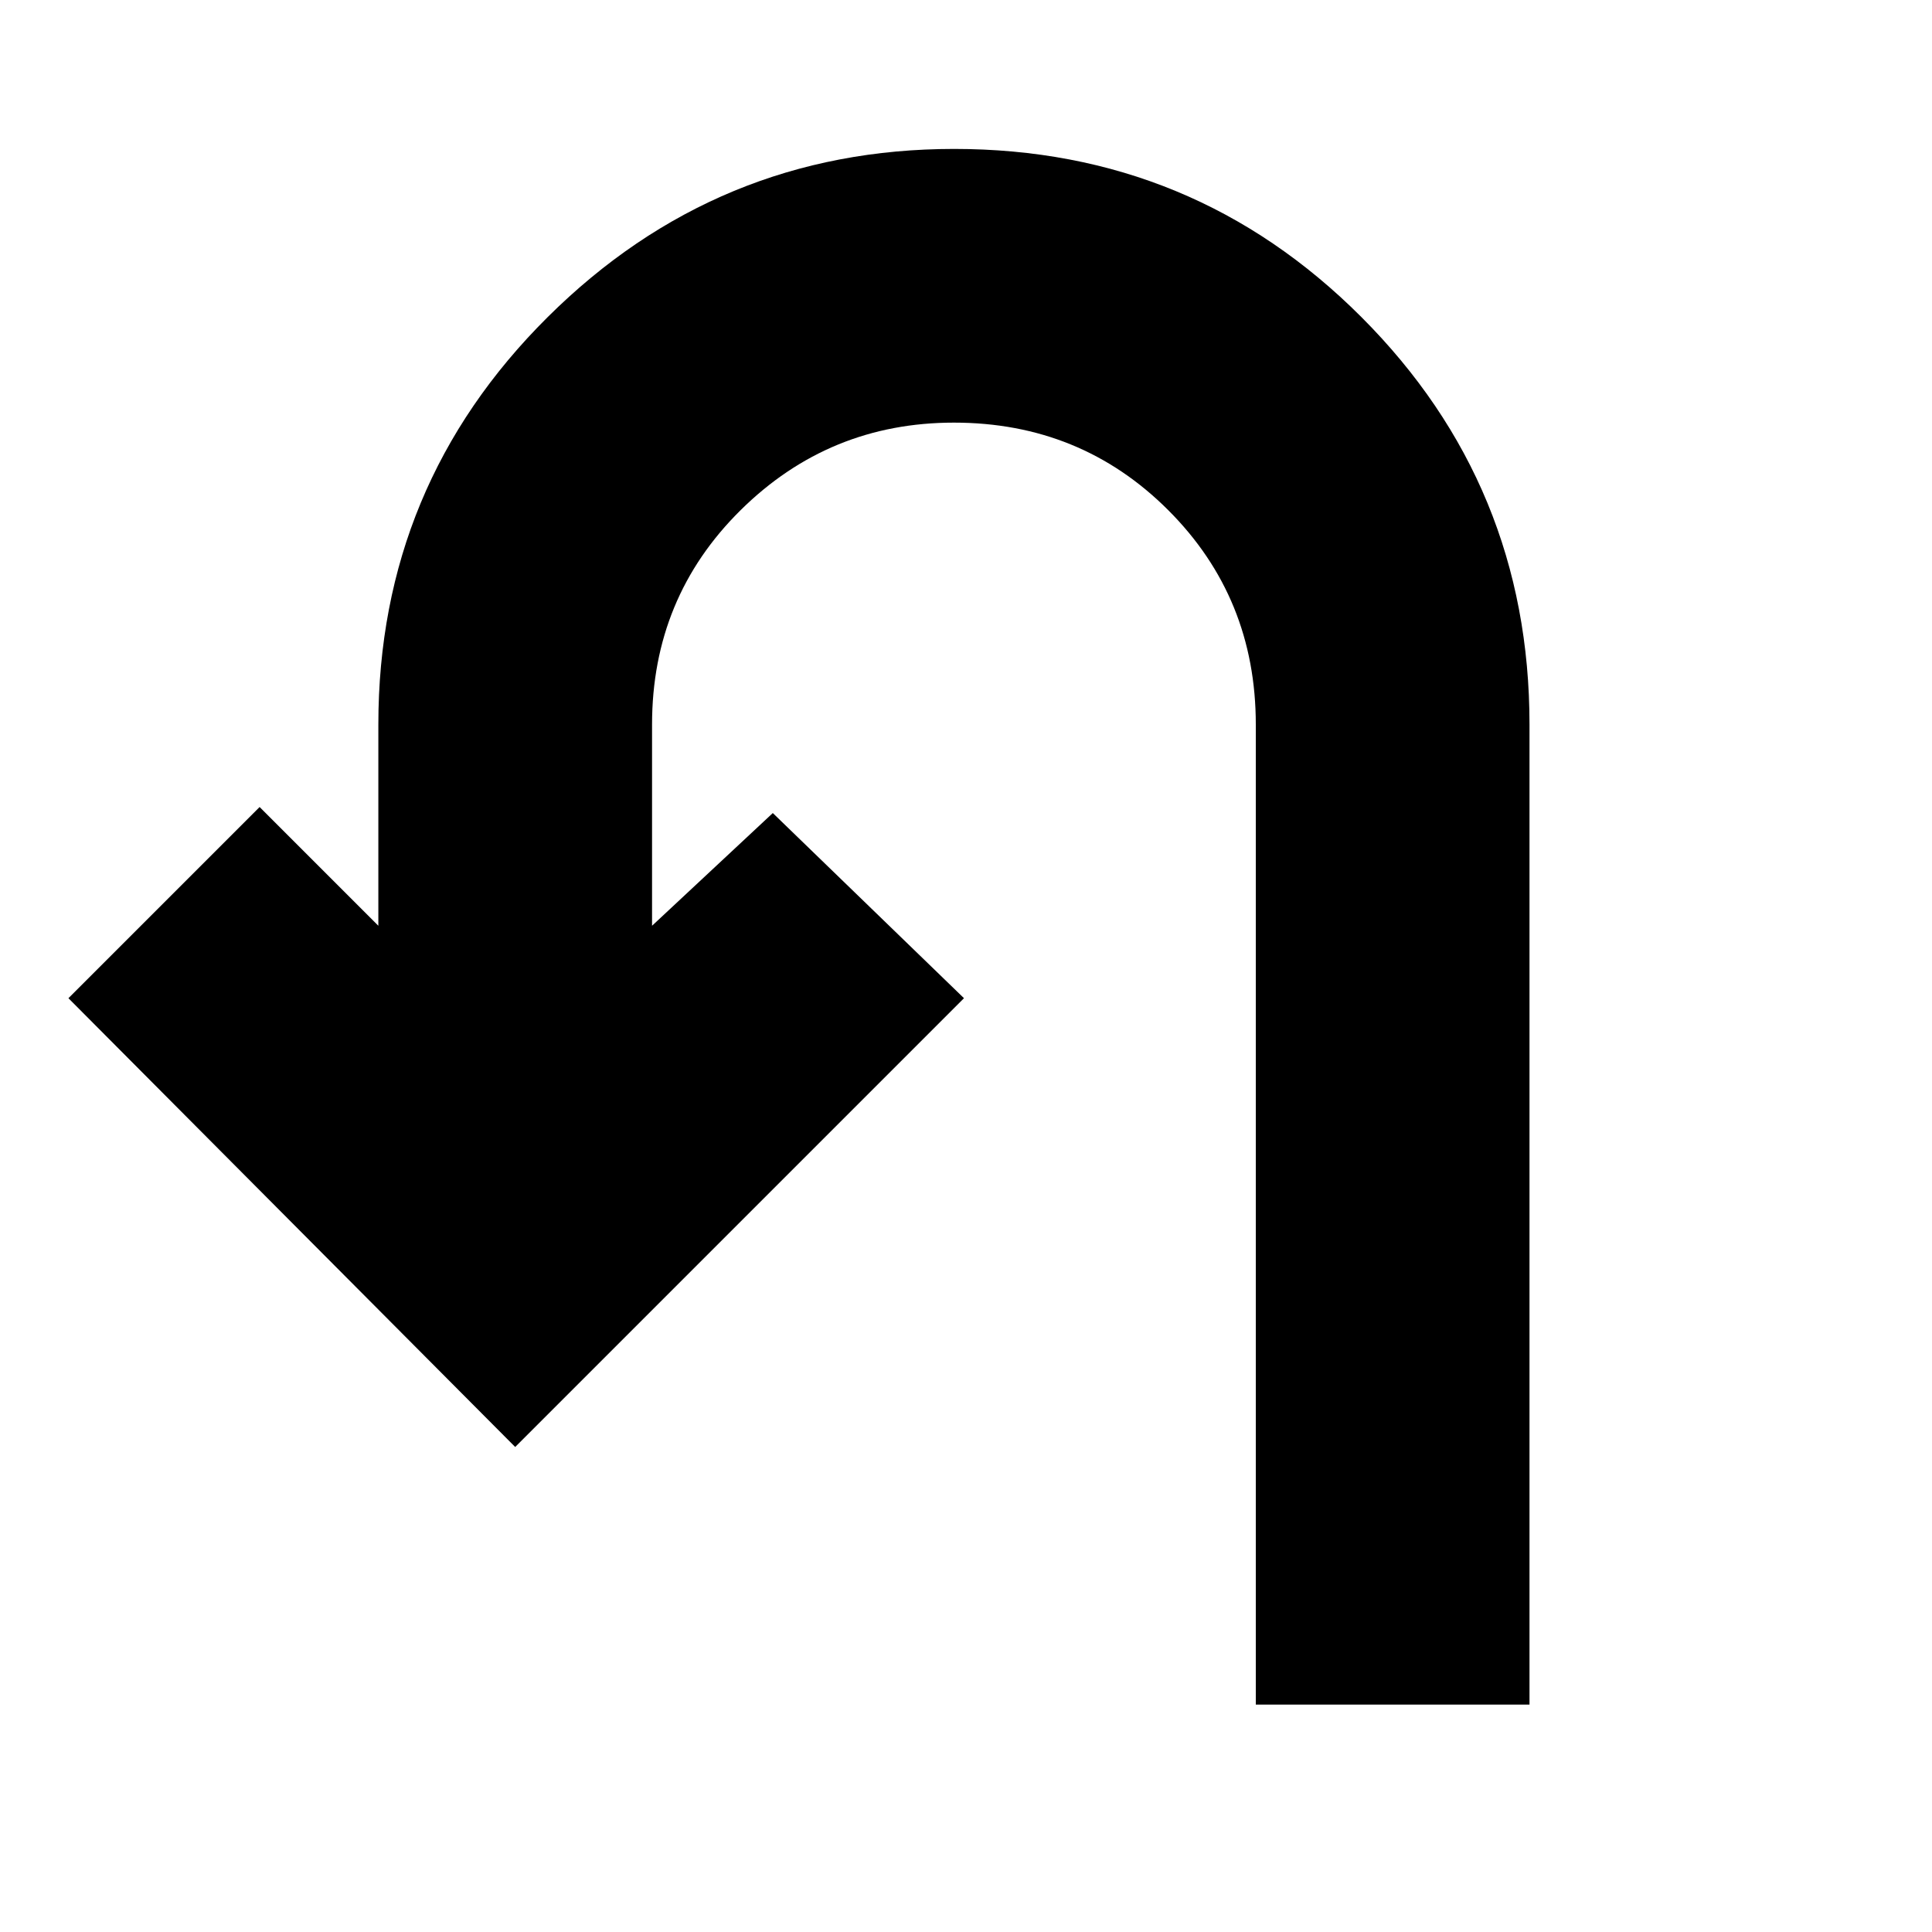 <svg xmlns="http://www.w3.org/2000/svg" height="24" viewBox="0 -960 960 960" width="24"><path d="M624-113v-487q0-63-43.5-106.5T474-750q-62 0-106 43.5T324-600v100l60-56 95 92-223 223L34-464l95-95 59 59v-100q0-118.83 84.12-202.42 84.12-83.58 202-83.58Q593-886 676.5-802.42 760-718.83 760-600v487H624Z"/></svg>